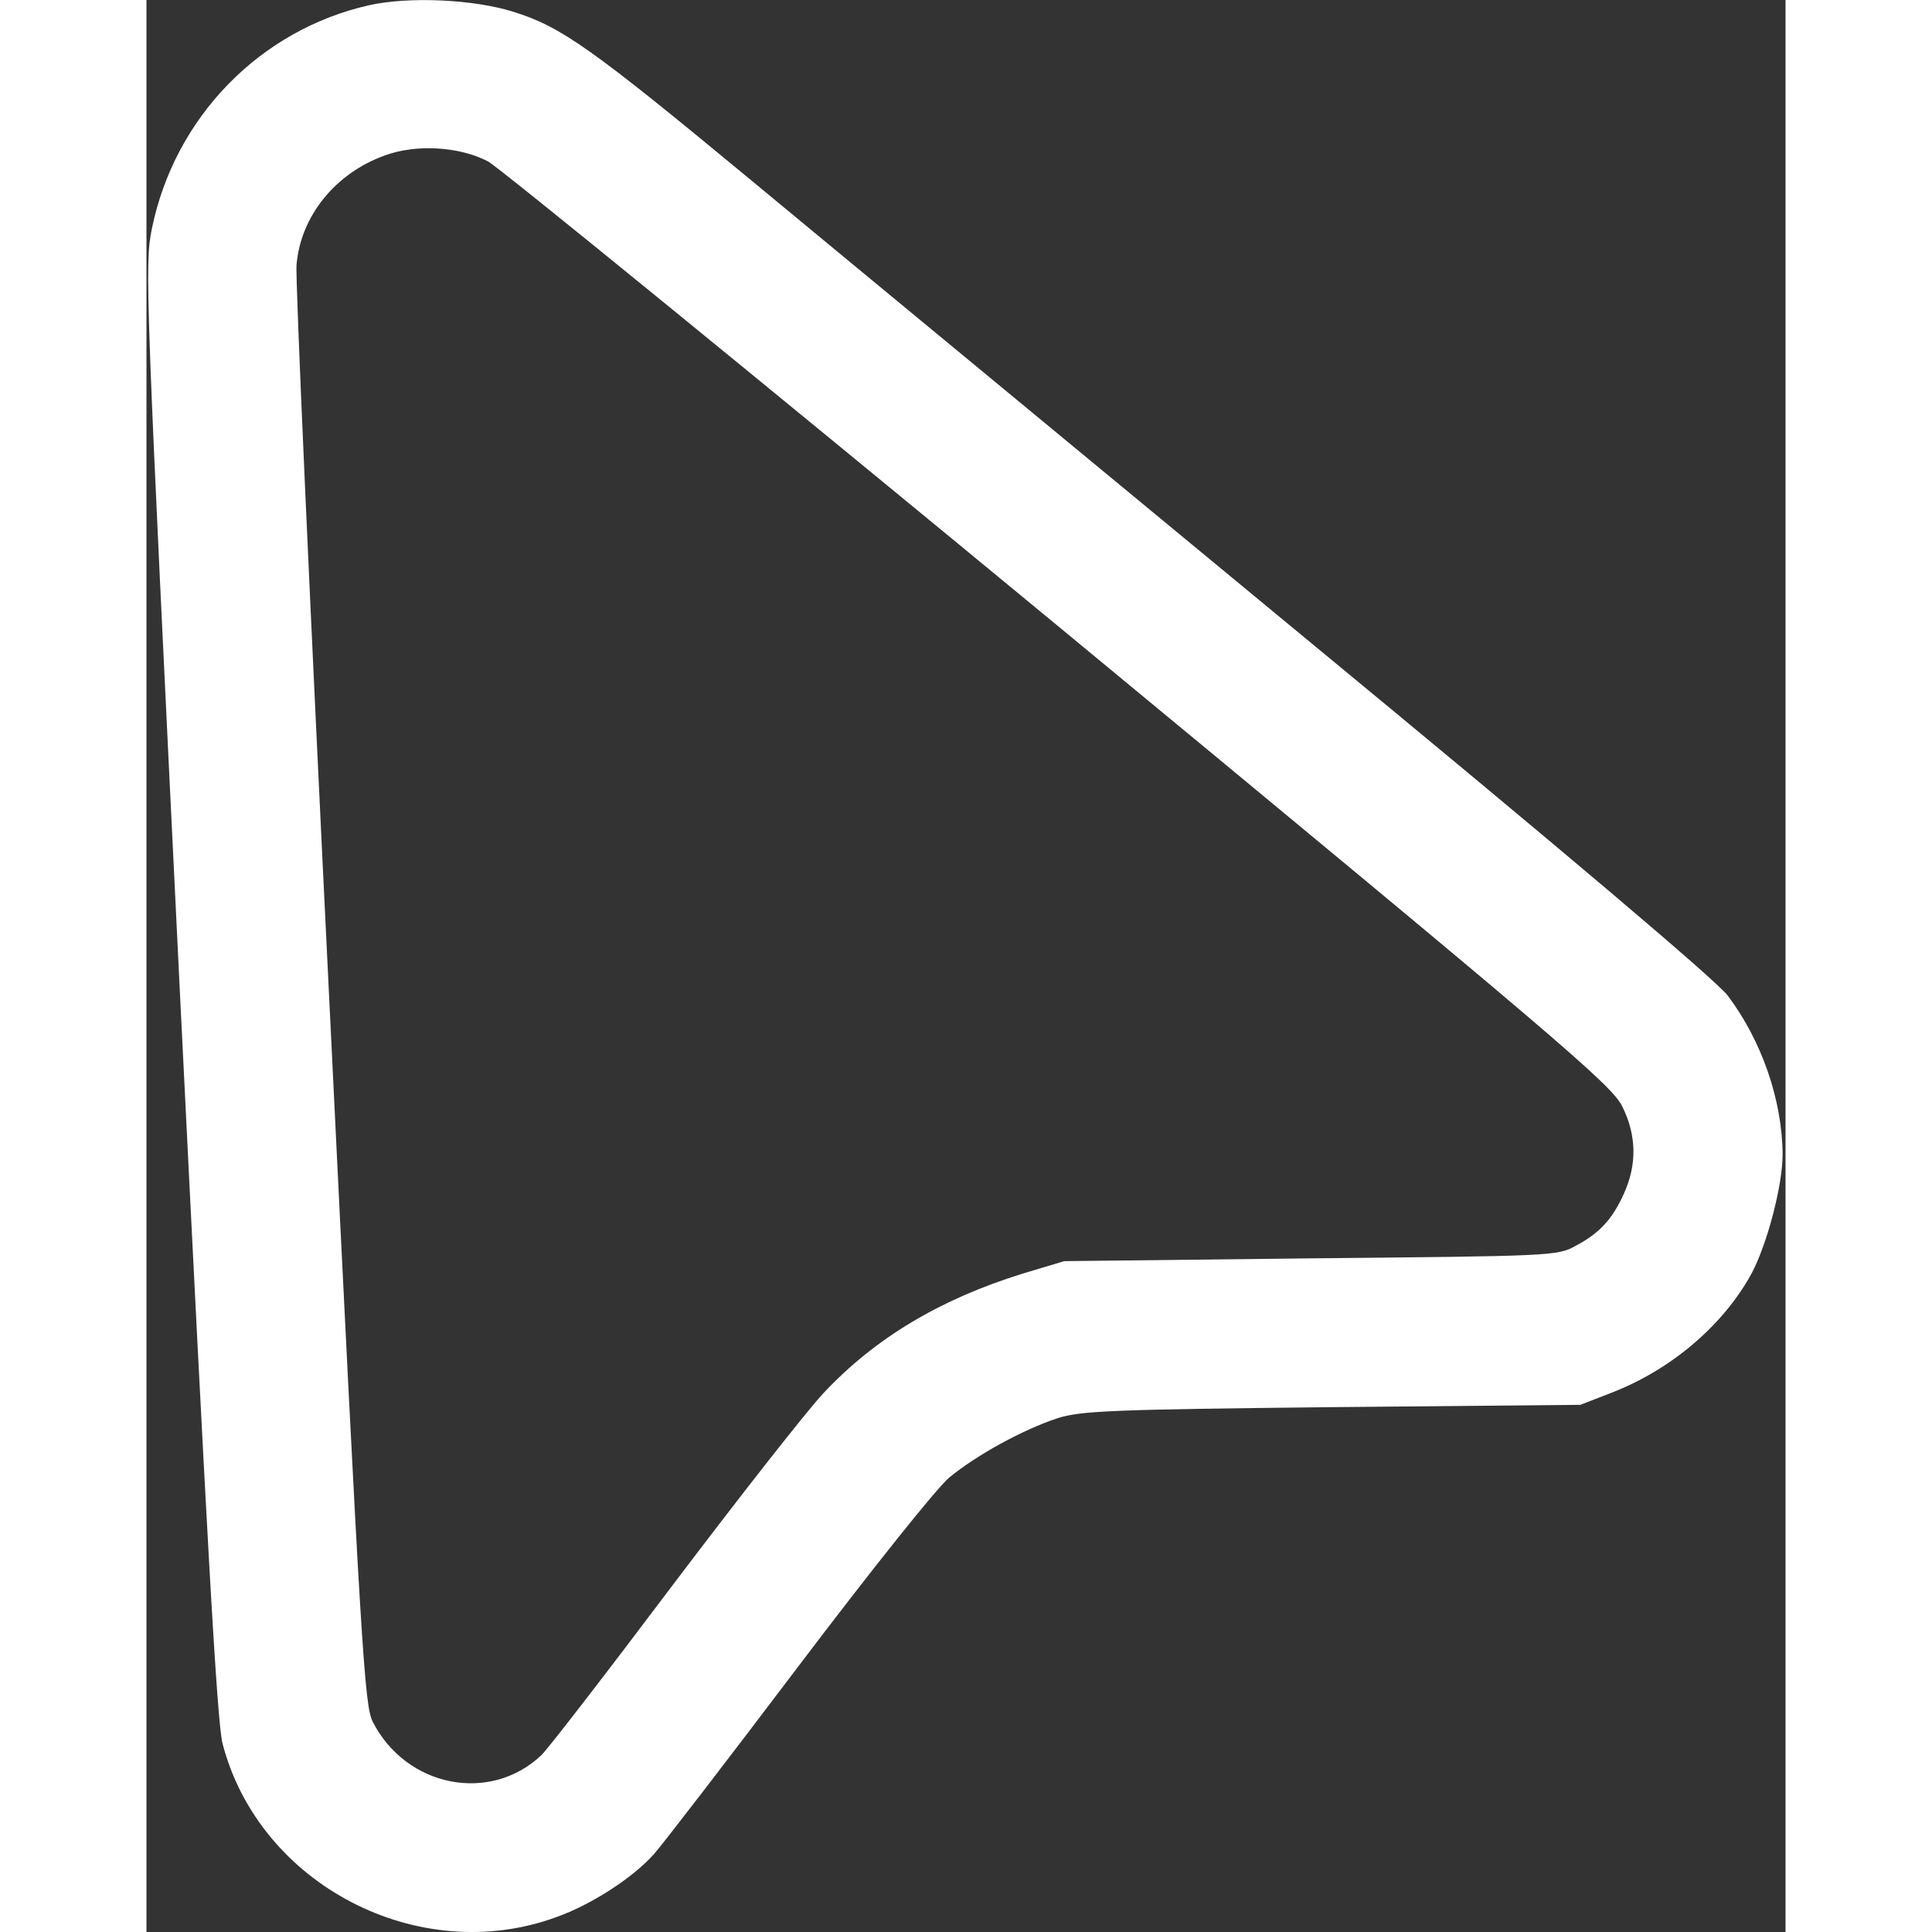 <svg width="32" height="32" viewBox="0 0 470 554" fill="none" xmlns="http://www.w3.org/2000/svg">
  <rect x="0" y="0" width="470" height="554" fill="#333333" stroke="none"/>
  <path d="M63.833 1.5C32.5 8.567 8.1 33.633 1.567 65.5C-0.567 75.9 -0.3 82.033 9.567 284.167C17.3 440.833 20.233 494.167 21.833 500.033C32.367 540.433 77.967 564.167 117.433 549.767C127.567 546.167 139.3 538.567 145.433 531.767C147.833 529.1 166.5 504.833 186.767 478.033C207.967 450.033 226.5 426.833 230.1 423.767C237.967 417.233 251.433 409.9 261.167 406.7C267.7 404.567 276.367 404.167 339.833 403.5L411.167 402.833L420.1 399.367C437.3 392.7 452.1 380.033 460.233 365.233C464.767 356.7 469.167 339.9 469.167 330.967C469.033 315.367 463.167 298.433 453.433 285.5C450.233 281.233 407.3 244.833 332.1 182.833C268.233 130.033 196.633 70.967 173.167 51.5C127.567 13.767 118.9 7.633 105.167 3.367C93.7 -0.233 75.167 -1.033 63.833 1.5ZM97.967 46.3C101.167 48.033 174.9 108.167 261.833 179.9C406.1 299.1 419.967 310.967 423.167 317.233C427.3 325.5 427.433 333.9 423.7 342.167C420.367 349.633 416.633 353.633 409.833 357.233C404.633 360.167 402.9 360.167 333.833 360.833L263.167 361.633L251.167 365.233C227.567 372.567 209.033 383.633 194.233 399.367C189.567 404.3 170.233 428.967 151.167 454.167C132.1 479.5 115.033 501.633 113.167 503.367C98.367 517.233 74.5 512.433 64.9 493.767C62.5 488.967 61.567 474.567 52.367 285.633C46.9 174.167 42.633 79.633 43.033 75.9C44.233 61.9 54.233 49.633 68.367 44.567C77.433 41.233 89.833 42.033 97.967 46.3Z" fill="white"/>
</svg>
